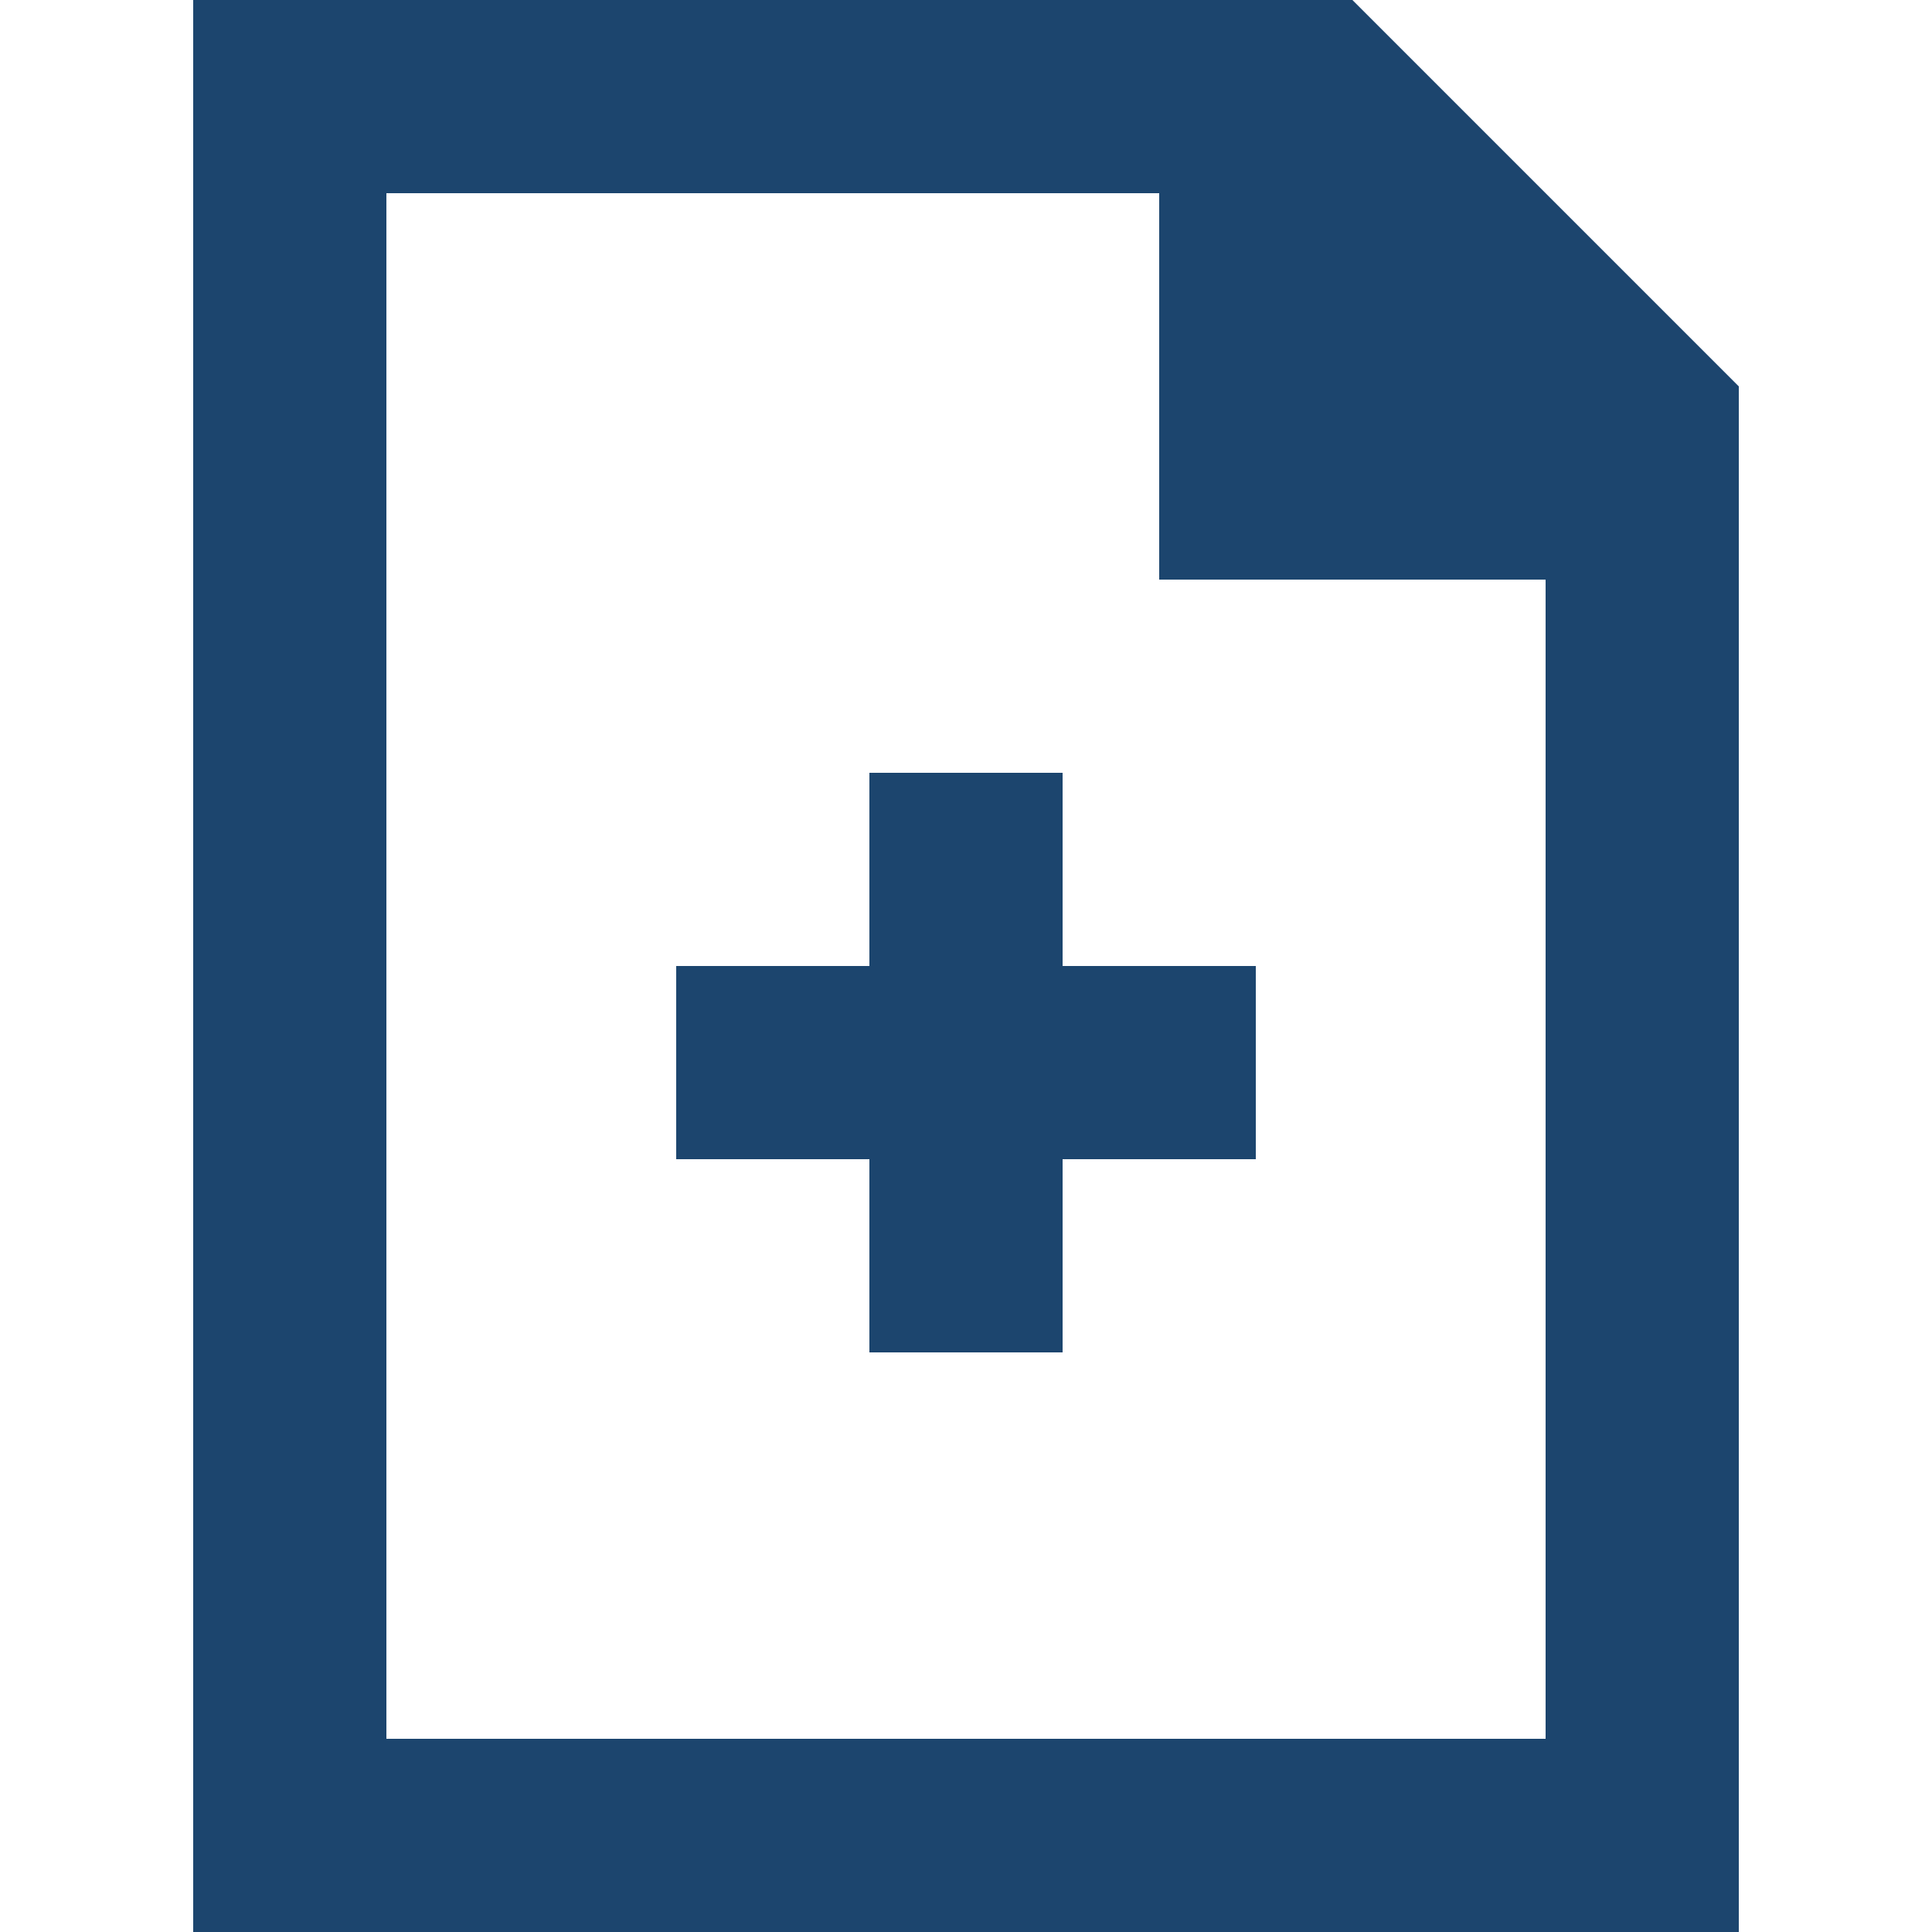 <svg xmlns="http://www.w3.org/2000/svg" width="20" height="20" viewBox="0 0 20 20"><path fill="#1C456E" fill-rule="evenodd" d="M2 20V0h12l4 4v16H2zm2-2h12V6h-4V2H4v16zm5-8V8h2v2h2v2h-2v2H9v-2H7v-2h2z"/></svg>
